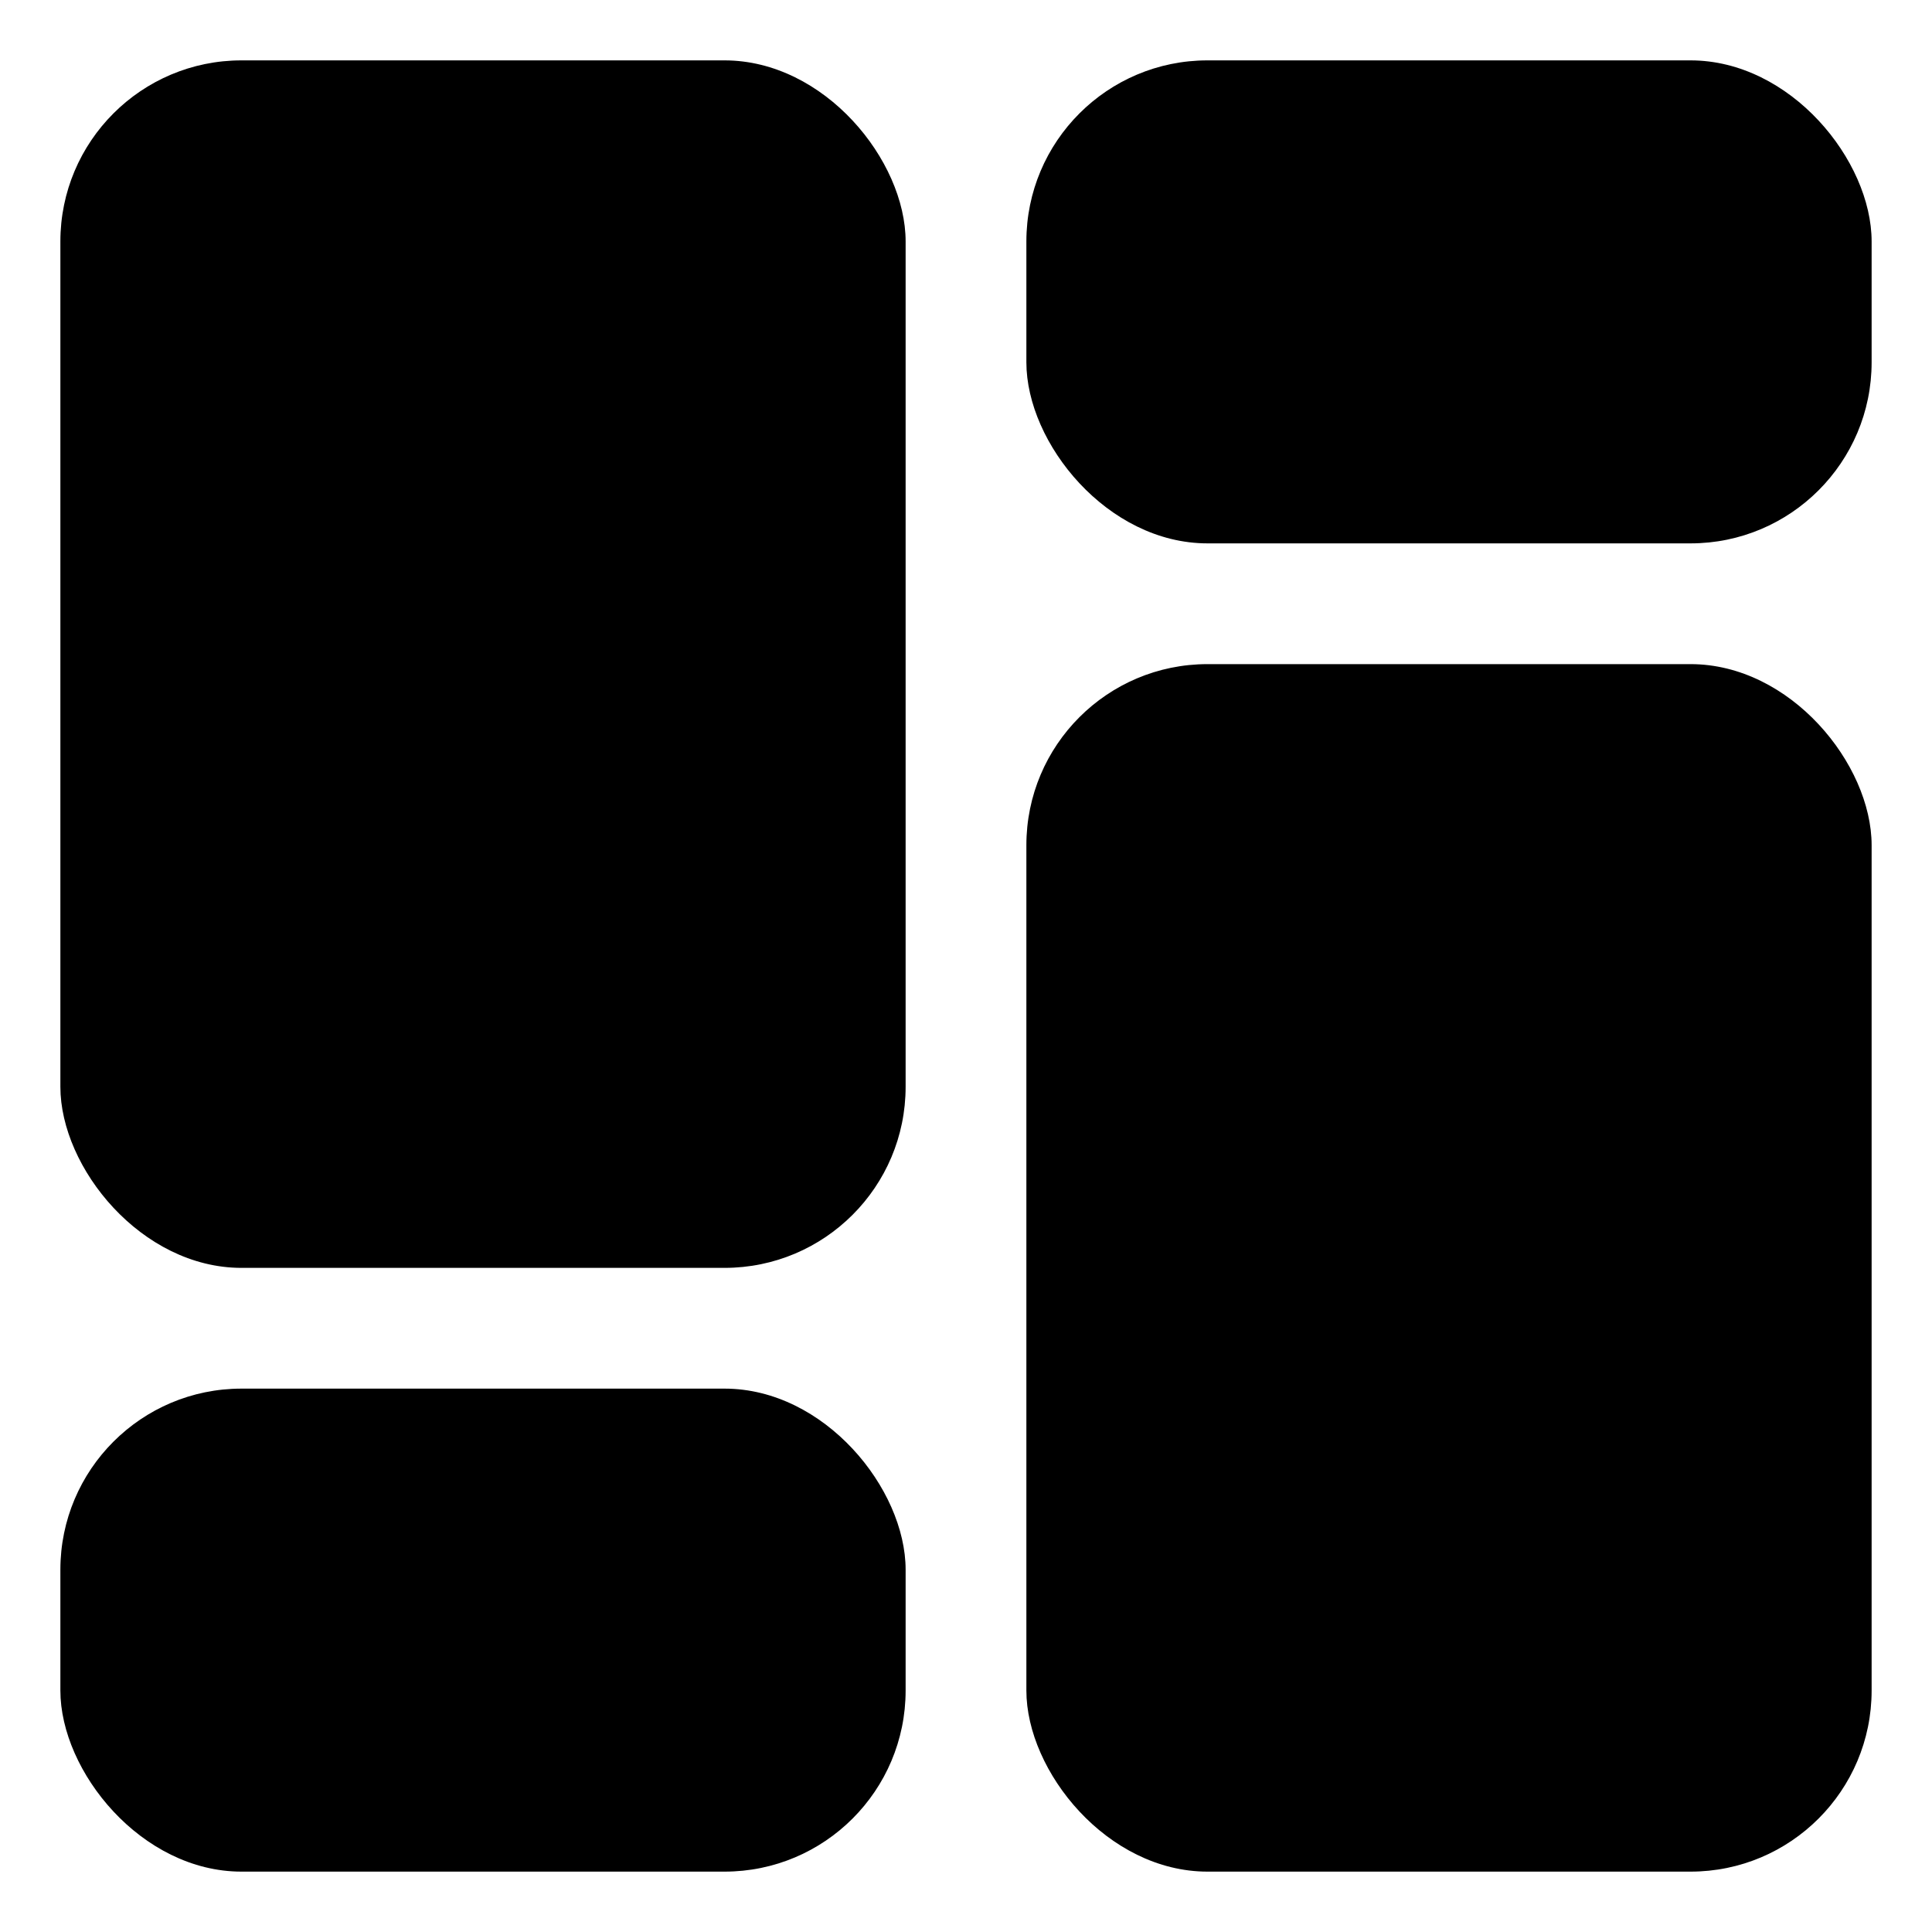 <svg xmlns="http://www.w3.org/2000/svg" version="1.1" xmlns:xlink="http://www.w3.org/1999/xlink" width="512" height="512" x="0" y="0" viewBox="0 0 32 32" style="enable-background:new 0 0 512 512" xml:space="preserve" class=""><g><rect width="14" height="20" x="1" y="1" rx="3" fill="#000000" opacity="1" data-original="#000000" class=""></rect><rect width="14" height="8" x="1" y="23" rx="3" fill="#000000" opacity="1" data-original="#000000" class=""></rect><rect width="14" height="20" x="17" y="11" rx="3" fill="#000000" opacity="1" data-original="#000000" class=""></rect><rect width="14" height="8" x="17" y="1" rx="3" fill="#000000" opacity="1" data-original="#000000" class=""></rect></g></svg>